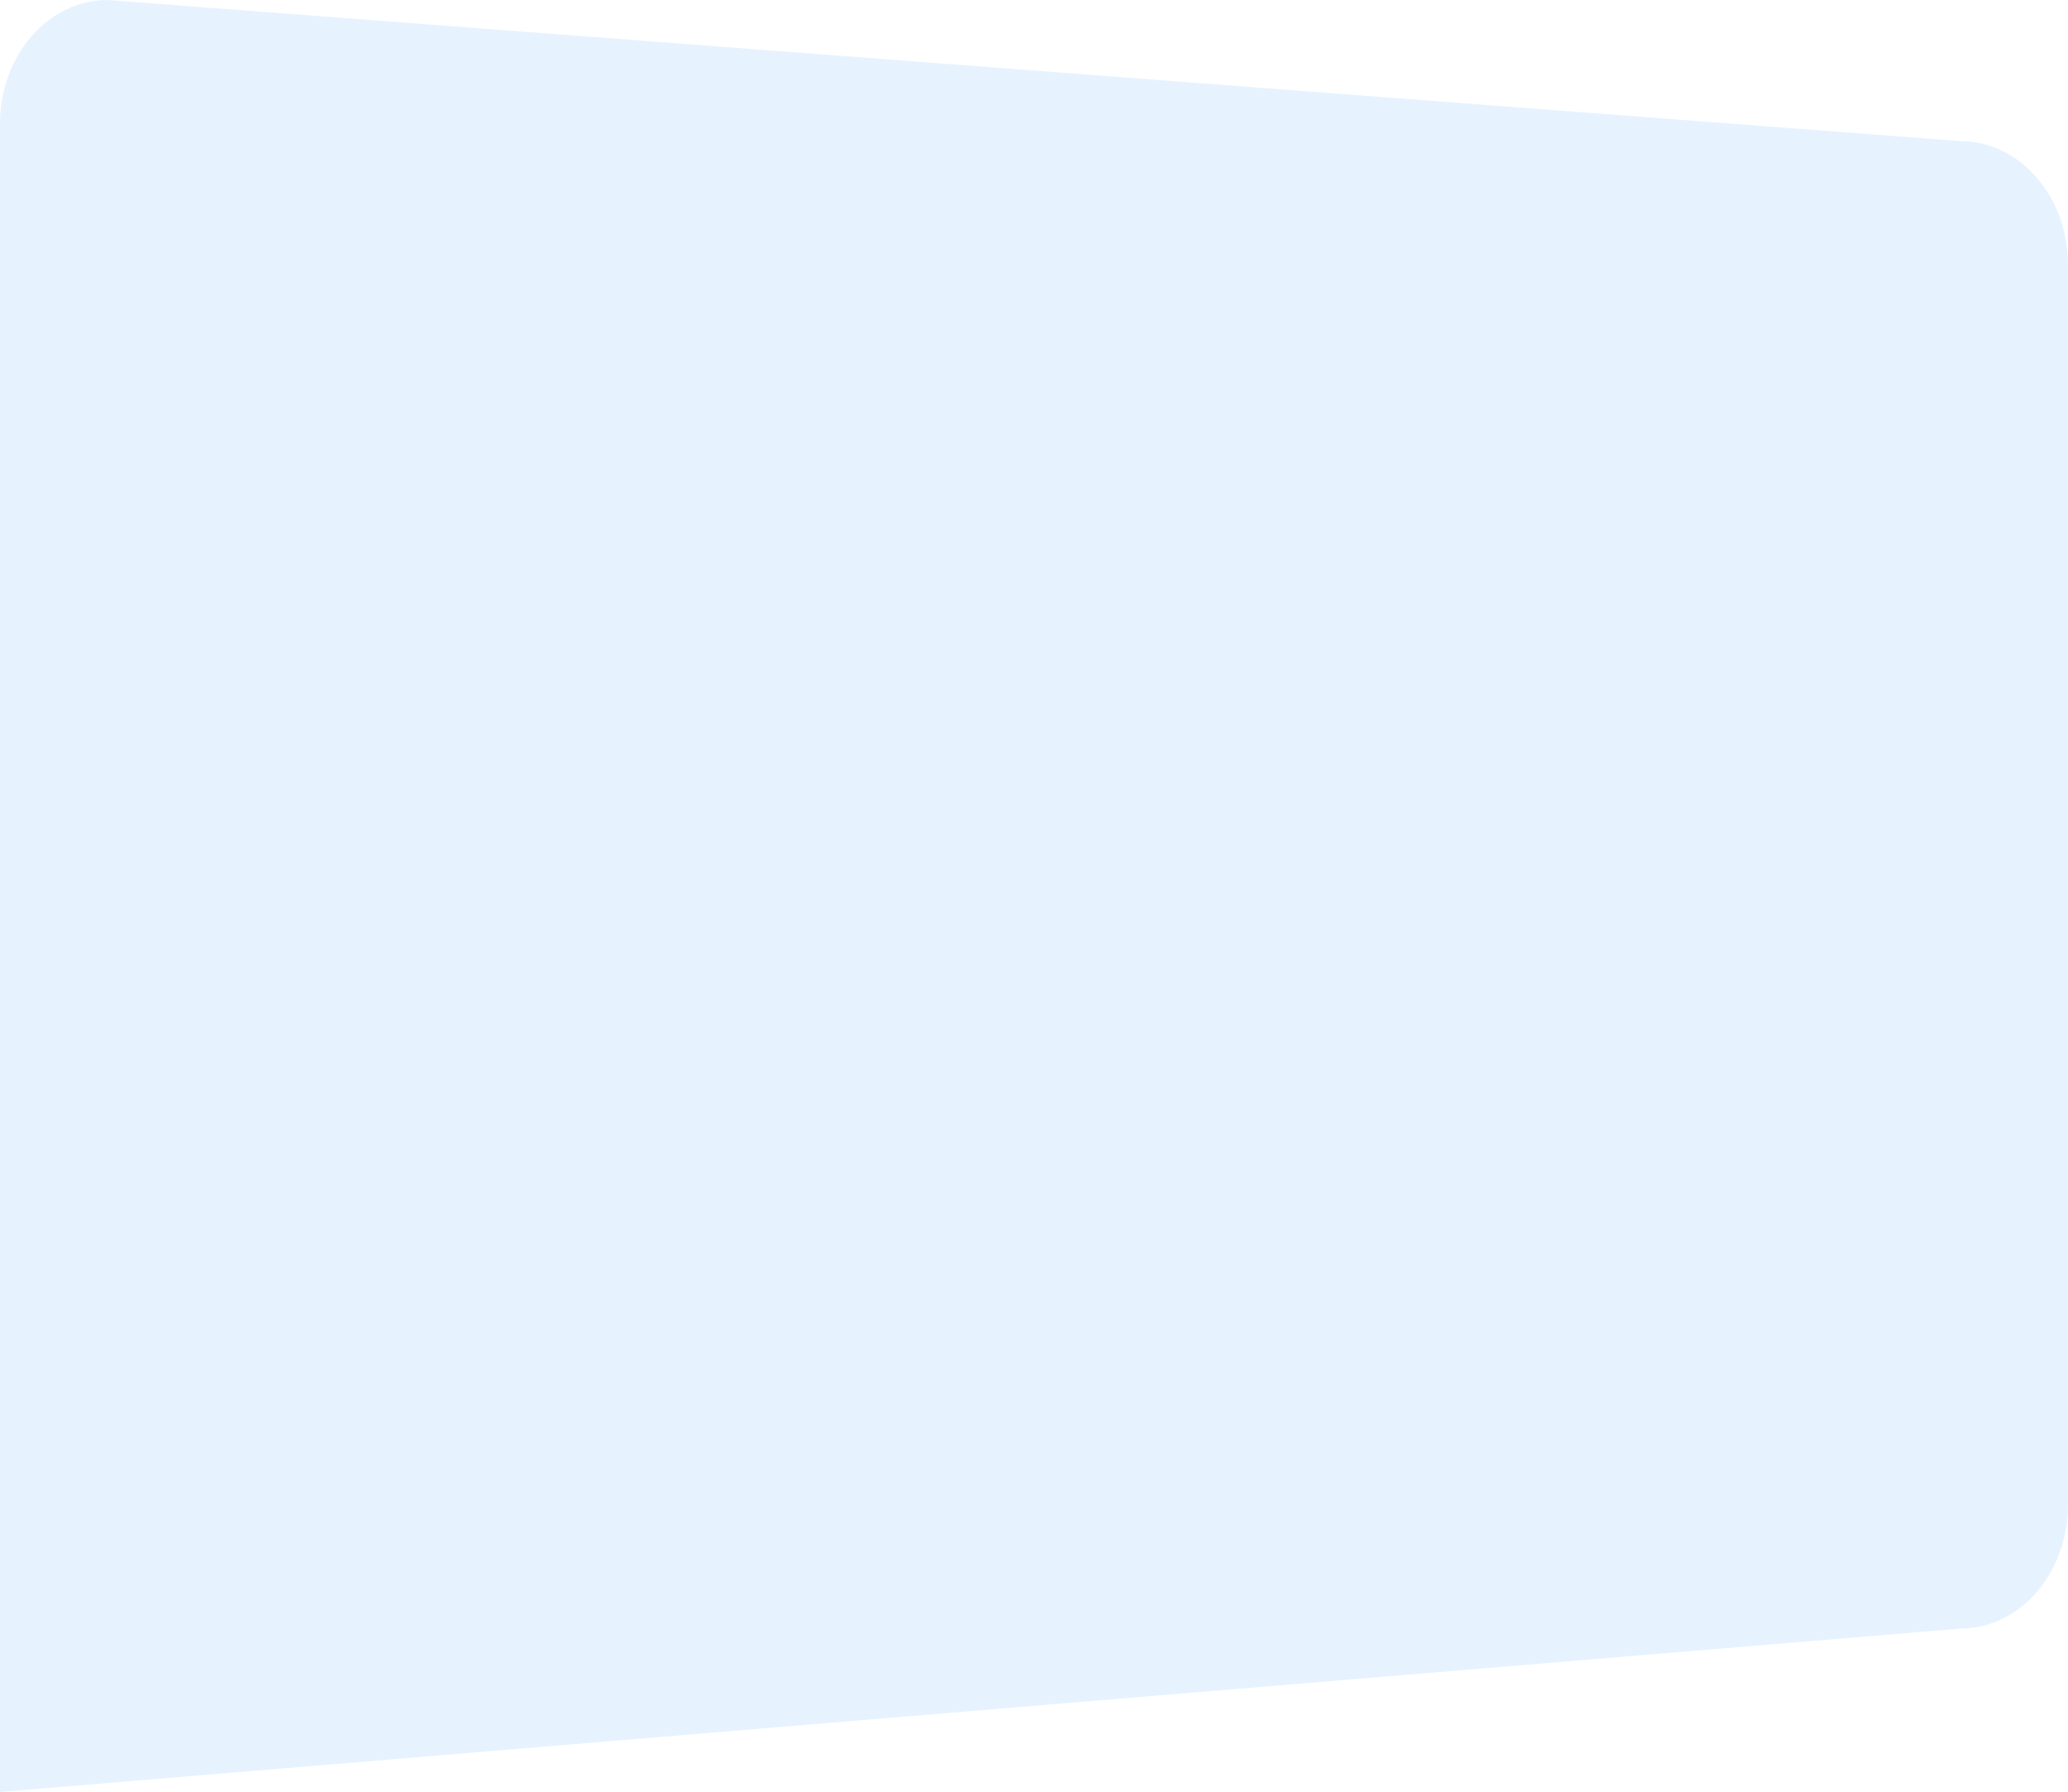 <svg xmlns="http://www.w3.org/2000/svg" width="995" height="862.061" viewBox="0 0 995 862.061">
  <path id="Path_10791" data-name="Path 10791" d="M51.823,0,943.177,67.869C971.8,67.869,995,94.524,995,127.4V723.94c0,32.88-23.2,59.535-51.823,59.535L0,862.061V59.535C0,26.655,23.2,0,51.823,0Z" fill="rgba(0,132,255,0.1)"/>
</svg>
